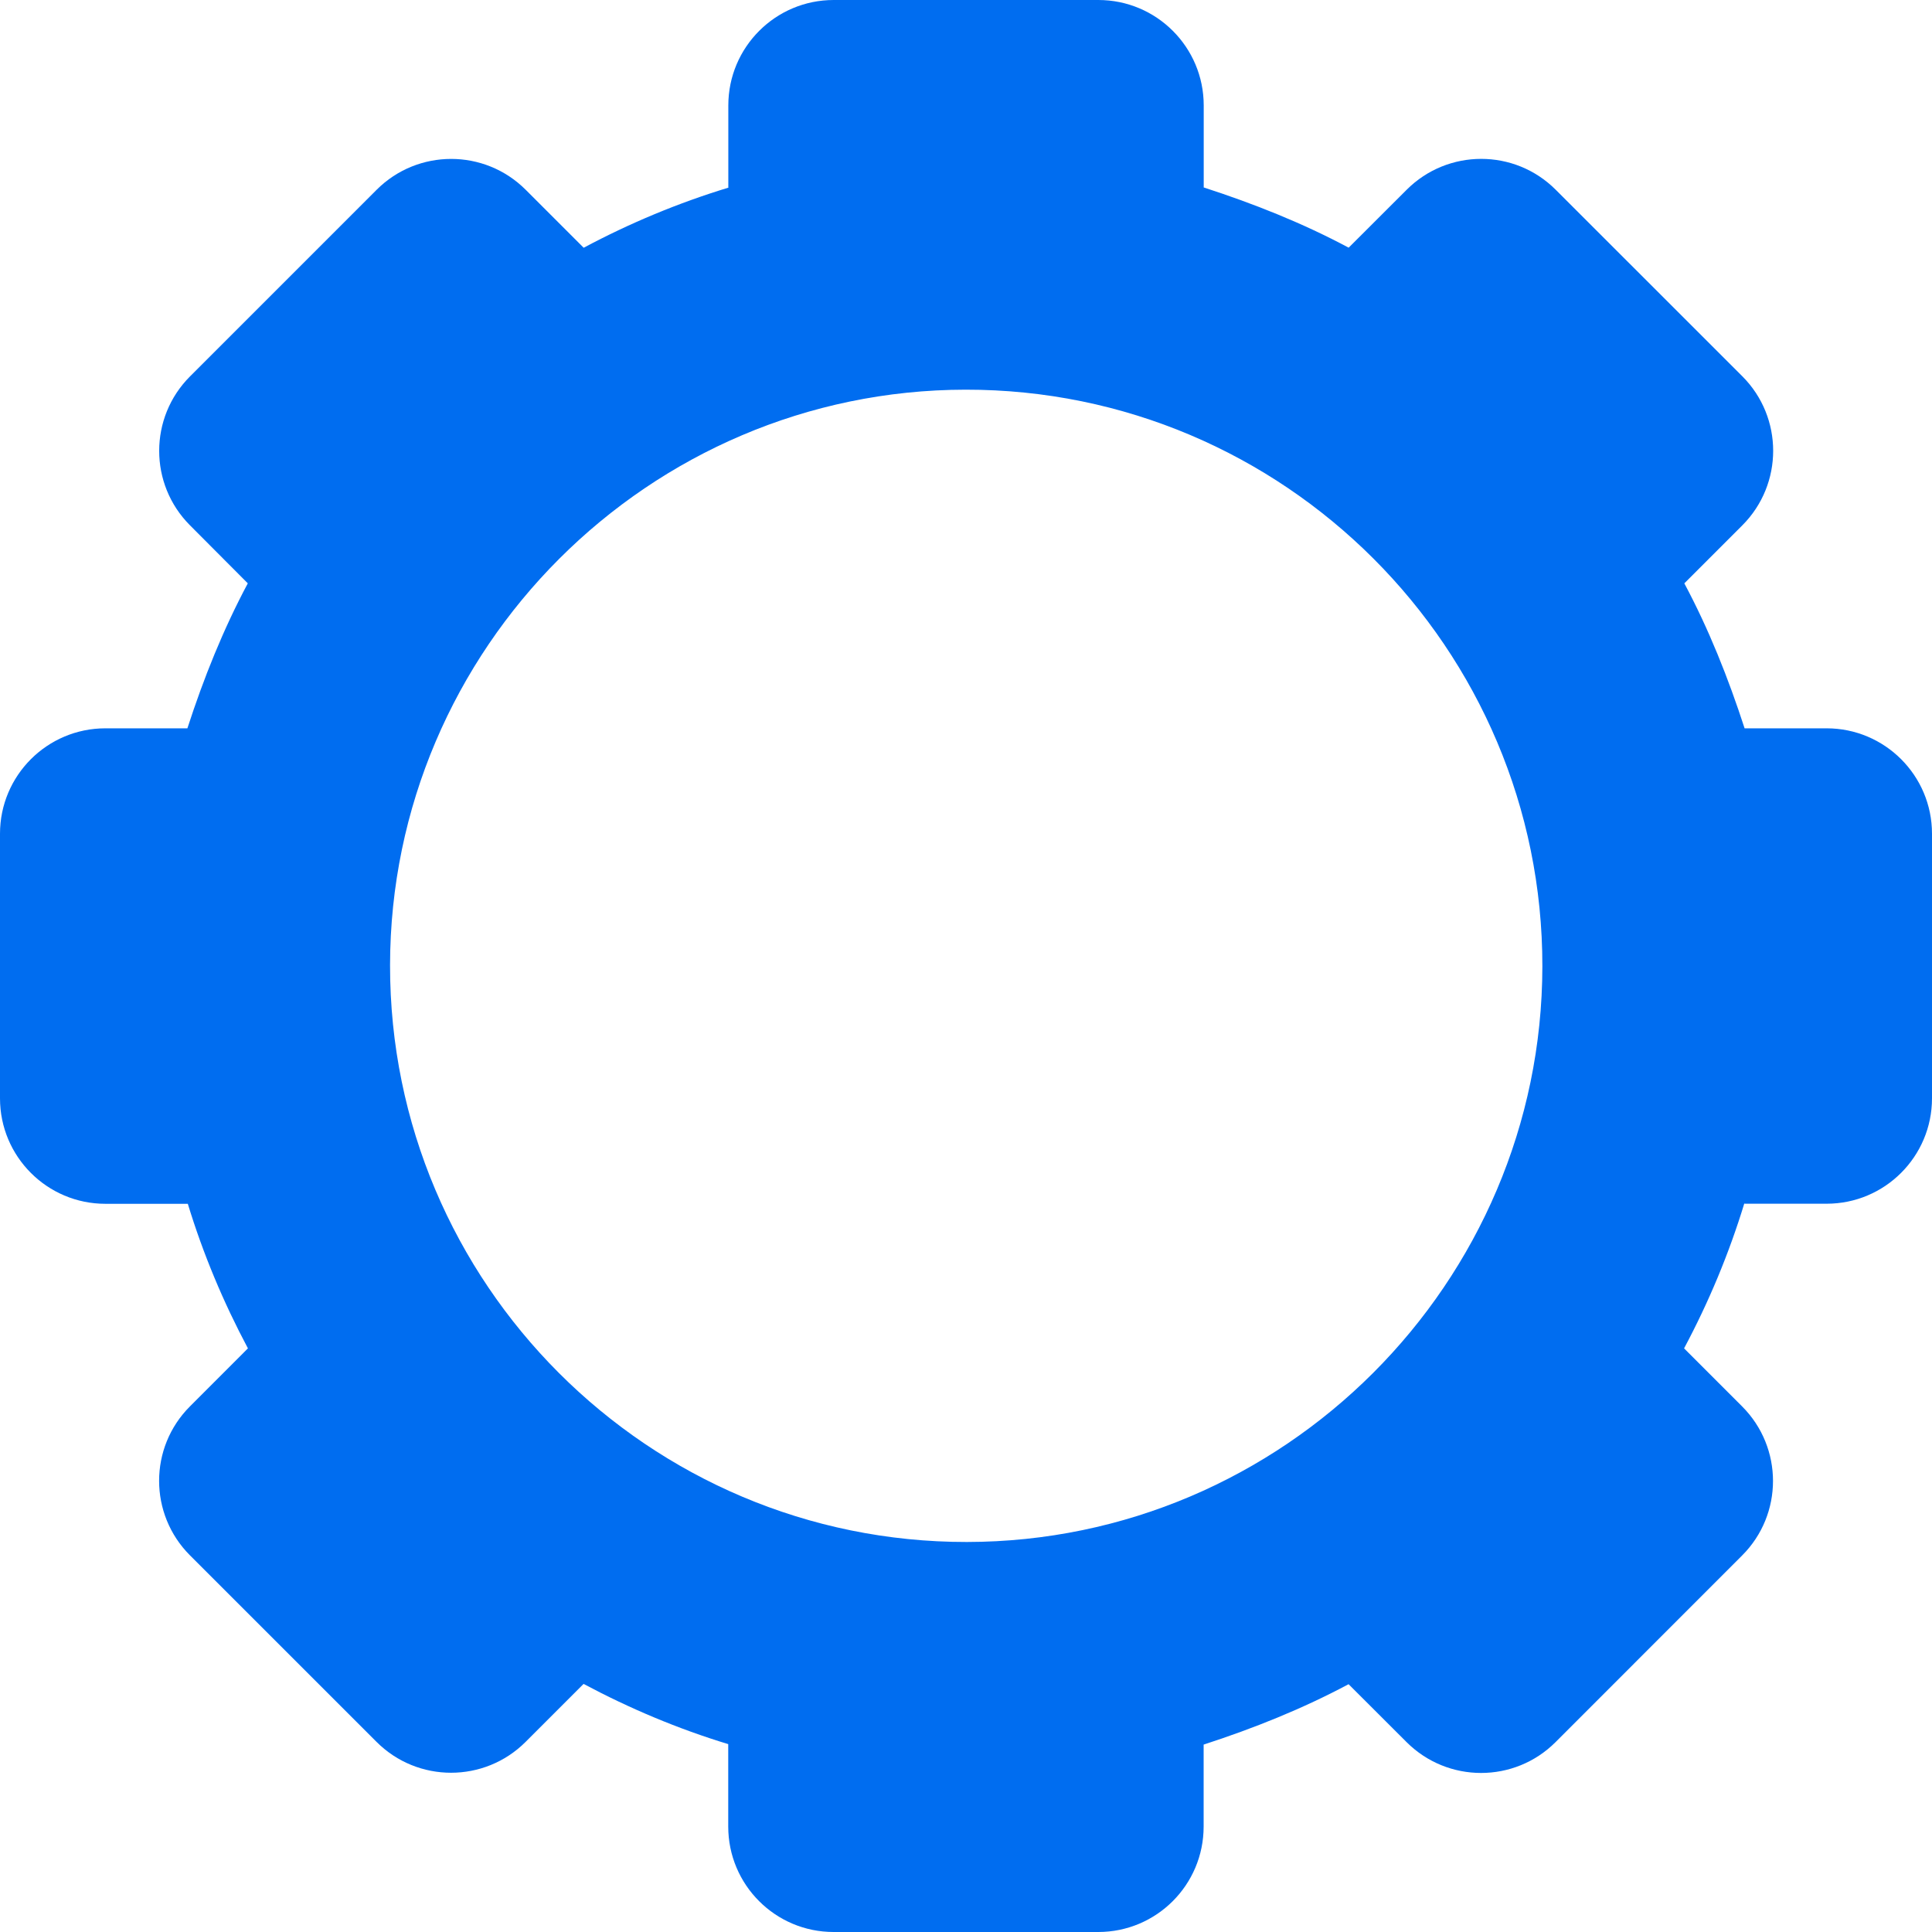 <?xml version="1.0" encoding="iso-8859-1"?>
<!-- Generator: Adobe Illustrator 16.0.0, SVG Export Plug-In . SVG Version: 6.00 Build 0)  -->
<!DOCTYPE svg PUBLIC "-//W3C//DTD SVG 1.1//EN" "http://www.w3.org/Graphics/SVG/1.1/DTD/svg11.dtd">
<svg xmlns="http://www.w3.org/2000/svg" xmlns:xlink="http://www.w3.org/1999/xlink" version="1.1" id="Capa_1" x="0px" y="0px" width="30px" height="30px" viewBox="0 0 46 46" style="enable-background:new 0 0 46 46;" xml:space="preserve">
<g>
	<path d="M41.534,28.66h1.957c1.386,0,2.509-1.124,2.509-2.51V19.85c0-1.385-1.124-2.509-2.509-2.509H41.54v0.006   c-0.392-1.207-0.853-2.364-1.437-3.458l1.381-1.381c0.979-0.98,0.979-2.569,0-3.549L37.04,4.517c-0.979-0.979-2.567-0.979-3.547,0   l-1.382,1.38c-1.094-0.584-2.25-1.045-3.457-1.436h0.006V2.51c0-1.386-1.123-2.51-2.51-2.51h-6.3c-1.386,0-2.509,1.124-2.509,2.51   v1.955l0.014-0.001c-1.207,0.367-2.363,0.85-3.458,1.435l-1.381-1.381c-0.98-0.979-2.568-0.979-3.548,0L4.525,8.961   c-0.979,0.979-0.98,2.566-0.002,3.546L5.9,13.889c-0.584,1.094-1.049,2.251-1.44,3.457v-0.005H2.509C1.124,17.341,0,18.465,0,19.85   v6.301c0,1.387,1.124,2.511,2.509,2.511h1.964l-0.006-0.015c0.367,1.207,0.853,2.362,1.436,3.457l-1.38,1.381   c-0.98,0.979-0.979,2.567,0,3.547l4.443,4.442c0.979,0.979,2.568,0.979,3.548,0l1.381-1.381c1.094,0.584,2.251,1.072,3.458,1.438   l-0.014-0.006v1.965c0,1.387,1.123,2.51,2.509,2.51h6.3c1.387,0,2.51-1.123,2.51-2.51v-1.95h-0.006   c1.207-0.392,2.363-0.856,3.457-1.44l1.381,1.379c0.98,0.979,2.568,0.979,3.547,0l4.443-4.445c0.979-0.979,0.979-2.566,0-3.547   l-1.383-1.383c0.584-1.094,1.068-2.25,1.436-3.457L41.534,28.66z M23.021,36.714C15.444,36.723,9.278,30.557,9.287,22.98   C9.296,15.441,15.45,9.287,22.989,9.278c7.578-0.009,13.744,6.157,13.734,13.734C36.713,30.551,30.561,36.705,23.021,36.714z" fill="#006DF0"/>
</g>
<g>
</g>
<g>
</g>
<g>
</g>
<g>
</g>
<g>
</g>
<g>
</g>
<g>
</g>
<g>
</g>
<g>
</g>
<g>
</g>
<g>
</g>
<g>
</g>
<g>
</g>
<g>
</g>
<g>
</g>
</svg>
